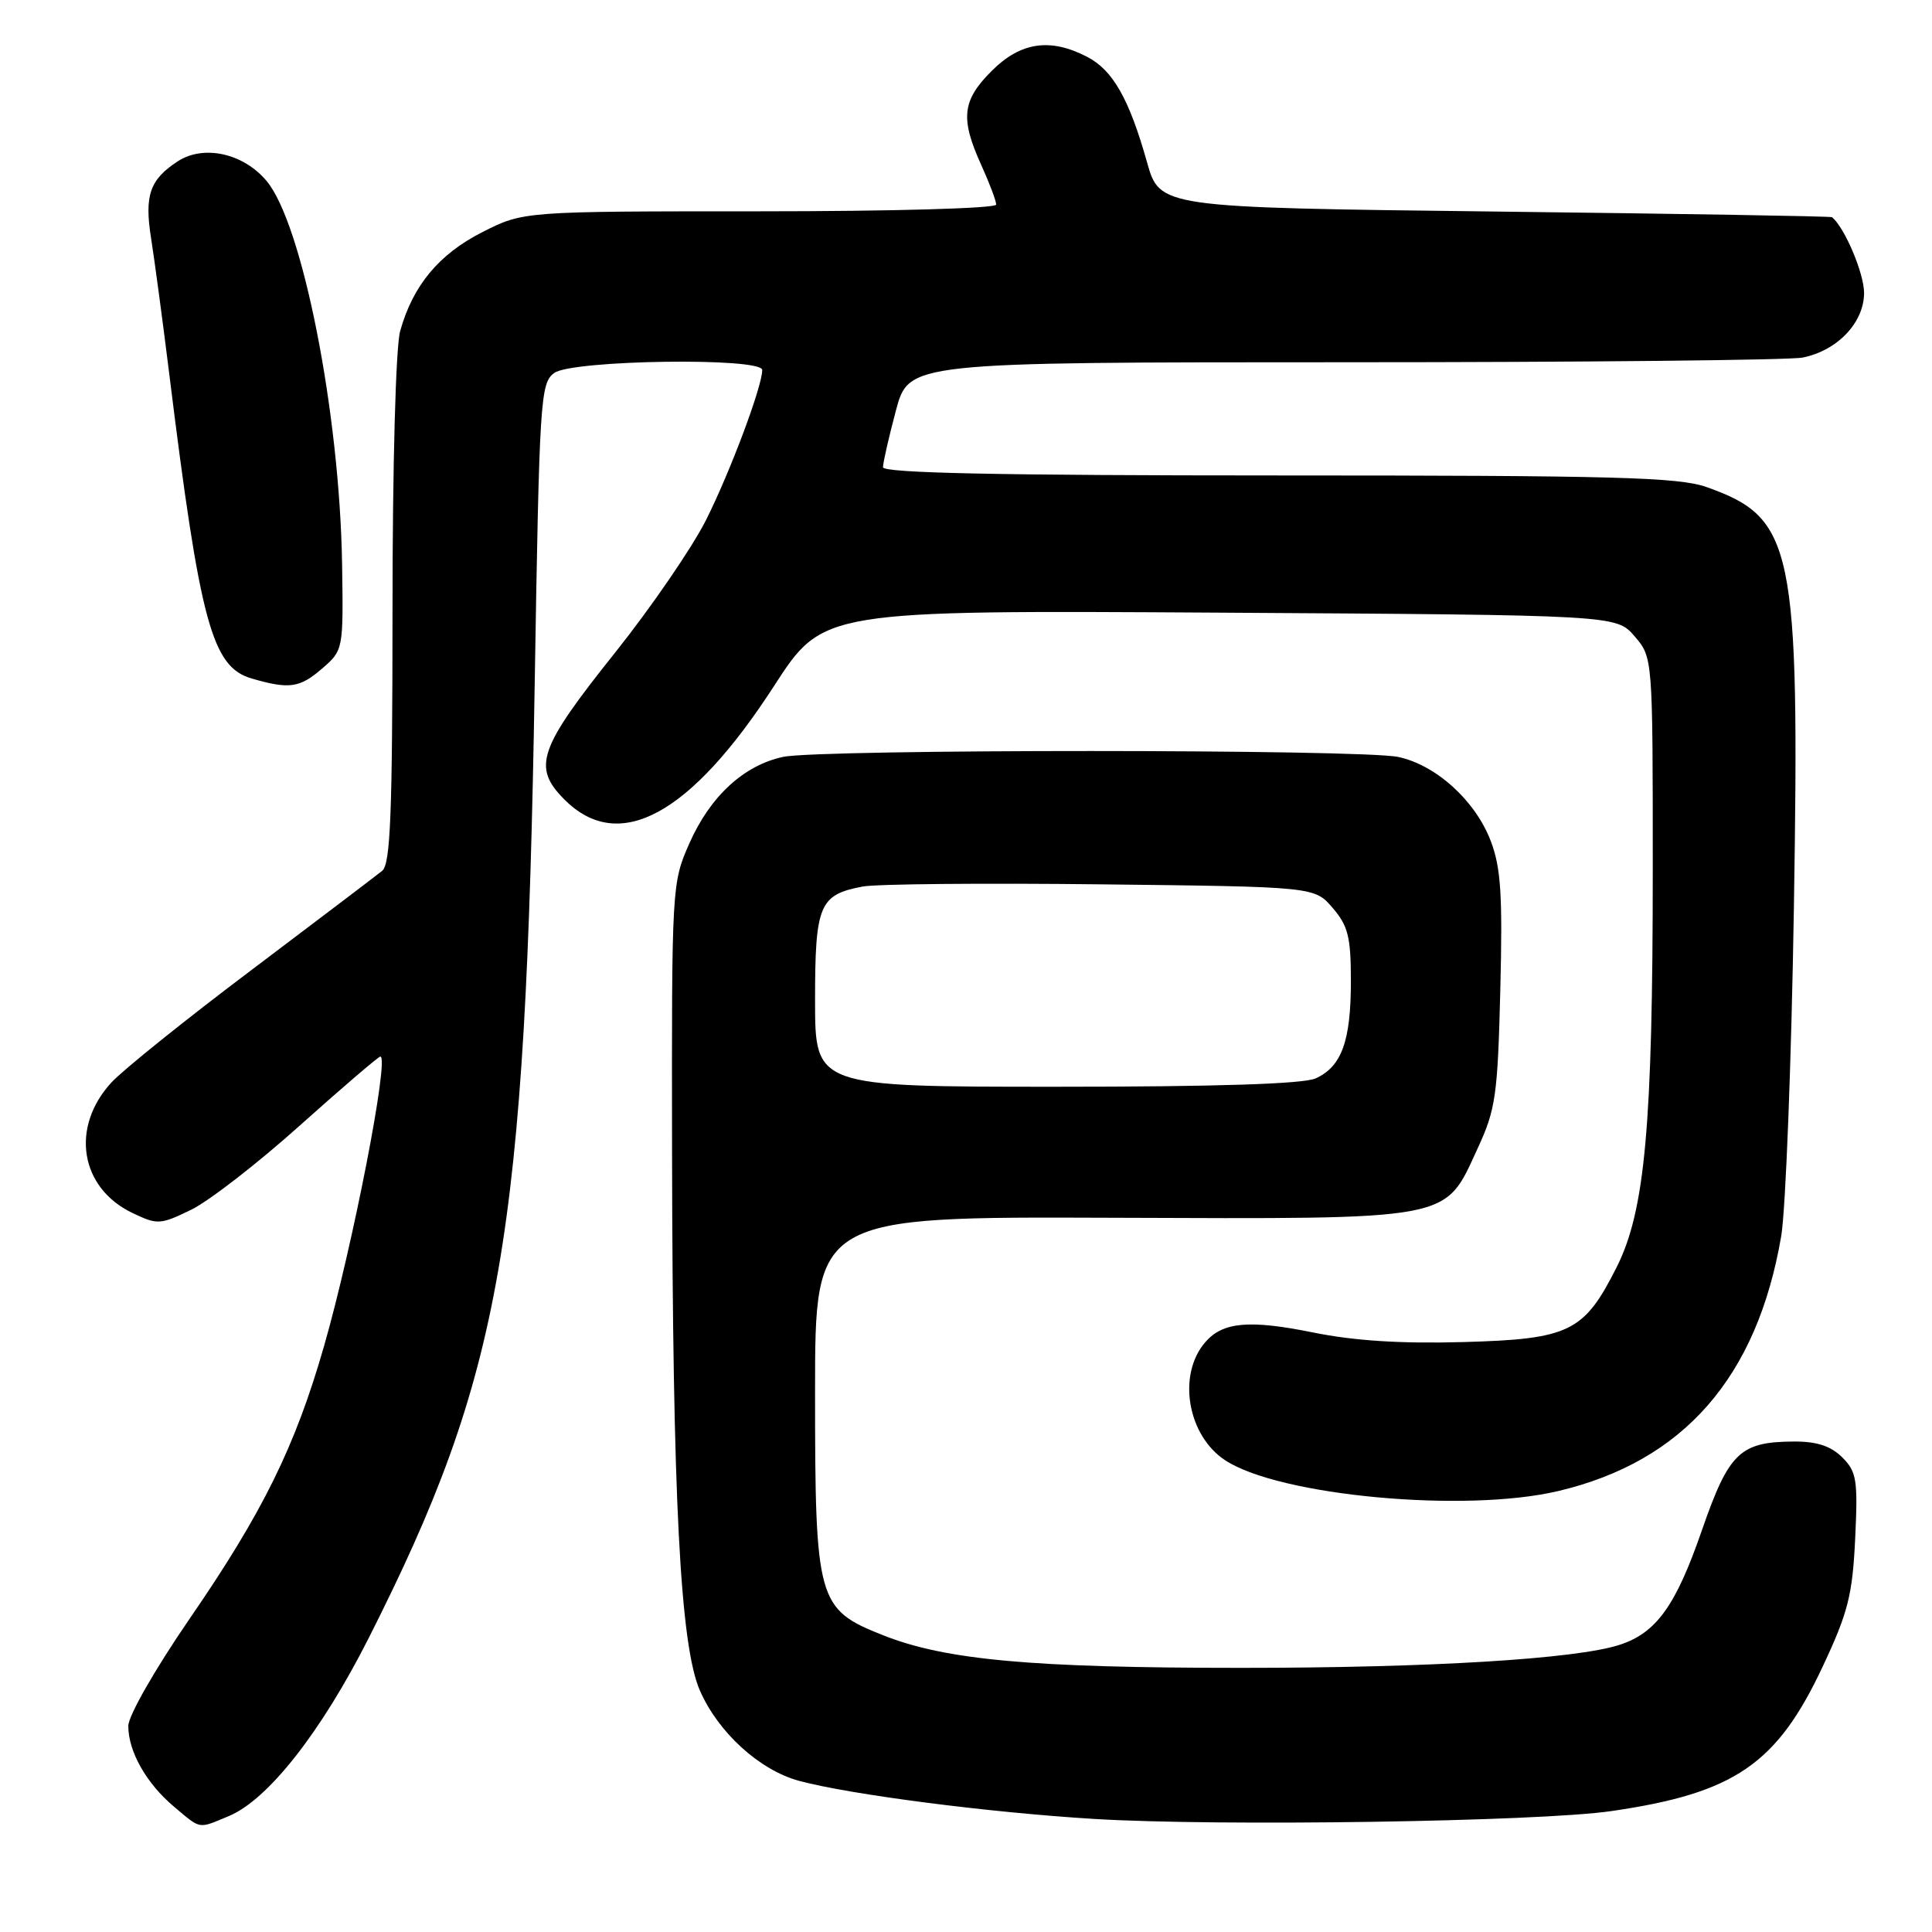 <?xml version="1.0" encoding="UTF-8" standalone="no"?>
<!DOCTYPE svg PUBLIC "-//W3C//DTD SVG 1.1//EN" "http://www.w3.org/Graphics/SVG/1.1/DTD/svg11.dtd" >
<svg xmlns="http://www.w3.org/2000/svg" xmlns:xlink="http://www.w3.org/1999/xlink" version="1.1" viewBox="0 0 256 256">
 <g >
 <path fill="currentColor"
d=" M 30.34 240.63 C 35.52 238.47 42.58 229.47 48.88 217.00 C 66.51 182.11 69.64 164.15 70.85 90.67 C 71.47 52.80 71.60 50.77 73.44 49.42 C 75.81 47.69 101.00 47.33 101.00 49.03 C 101.00 51.21 96.74 62.57 93.53 68.95 C 91.68 72.61 86.28 80.48 81.54 86.43 C 71.33 99.21 70.49 101.64 74.81 105.96 C 82.01 113.17 91.49 108.02 102.59 90.86 C 109.06 80.86 109.06 80.86 161.62 81.18 C 214.17 81.50 214.17 81.50 216.59 84.31 C 219.00 87.11 219.00 87.11 219.00 115.10 C 219.00 149.17 217.98 160.42 214.22 167.90 C 209.89 176.50 207.98 177.44 193.90 177.83 C 185.66 178.06 179.47 177.67 173.99 176.56 C 165.54 174.85 162.03 175.16 159.71 177.84 C 155.97 182.15 157.33 190.21 162.35 193.50 C 169.56 198.22 194.14 200.49 206.48 197.57 C 223.07 193.65 232.82 182.51 236.02 163.79 C 236.61 160.33 237.37 140.74 237.70 120.26 C 238.47 72.36 237.70 68.63 226.10 64.53 C 222.40 63.23 213.89 63.00 169.37 63.00 C 132.36 63.00 117.00 62.68 117.00 61.91 C 117.00 61.32 117.77 57.94 118.71 54.41 C 120.42 48.00 120.42 48.00 178.08 48.00 C 209.80 48.00 237.15 47.72 238.86 47.38 C 243.48 46.45 247.00 42.74 247.00 38.80 C 246.99 36.22 244.46 30.21 242.76 28.78 C 242.62 28.65 222.52 28.32 198.09 28.03 C 153.68 27.50 153.68 27.50 151.98 21.48 C 149.62 13.09 147.45 9.28 144.03 7.52 C 139.14 4.99 135.23 5.57 131.40 9.40 C 127.48 13.32 127.22 15.69 130.02 21.86 C 131.11 24.26 132.00 26.62 132.00 27.11 C 132.00 27.61 118.33 28.00 100.68 28.00 C 69.36 28.00 69.36 28.00 63.93 30.75 C 58.15 33.68 54.70 37.84 53.02 43.88 C 52.44 45.97 52.01 61.61 52.01 80.89 C 52.00 107.87 51.74 114.49 50.64 115.39 C 49.89 116.00 42.12 121.89 33.39 128.48 C 24.65 135.06 16.26 141.80 14.75 143.45 C 9.30 149.39 10.60 157.41 17.56 160.73 C 20.86 162.31 21.23 162.29 25.33 160.30 C 27.69 159.15 34.19 154.11 39.77 149.10 C 45.36 144.10 50.14 140.00 50.40 140.00 C 51.63 140.00 46.72 165.21 42.93 178.39 C 39.11 191.70 34.80 200.43 25.12 214.50 C 20.52 221.20 17.00 227.36 17.00 228.71 C 17.00 232.08 19.40 236.32 23.04 239.38 C 26.69 242.45 26.19 242.36 30.34 240.63 Z  M 213.50 239.98 C 229.83 237.61 235.45 233.77 241.52 220.82 C 244.88 213.67 245.46 211.37 245.82 203.89 C 246.19 196.10 246.02 195.02 244.12 193.12 C 242.62 191.62 240.76 191.00 237.75 191.01 C 230.55 191.04 229.09 192.45 225.51 202.77 C 222.05 212.78 219.47 216.37 214.60 217.95 C 208.79 219.83 189.54 221.00 164.47 221.00 C 136.72 221.00 125.30 219.96 117.04 216.69 C 108.29 213.23 108.00 212.20 108.00 184.36 C 108.00 161.21 108.00 161.21 147.25 161.36 C 192.96 161.52 191.34 161.83 195.79 152.18 C 198.19 147.00 198.45 145.16 198.80 131.13 C 199.11 118.57 198.88 114.98 197.53 111.43 C 195.49 106.09 190.28 101.36 185.27 100.30 C 180.38 99.26 108.65 99.25 103.78 100.29 C 98.58 101.39 94.10 105.51 91.35 111.74 C 89.02 117.00 89.00 117.43 89.05 152.28 C 89.12 198.61 90.12 218.03 92.75 224.03 C 95.19 229.59 100.66 234.56 105.88 235.97 C 112.68 237.80 131.03 240.17 145.00 241.02 C 161.47 242.02 203.90 241.38 213.50 239.98 Z  M 42.69 88.58 C 45.48 86.17 45.50 86.09 45.33 74.83 C 45.02 54.73 40.07 29.62 35.31 23.96 C 32.22 20.29 26.96 19.14 23.53 21.39 C 19.84 23.80 19.12 25.91 20.02 31.57 C 20.46 34.36 21.55 42.46 22.43 49.57 C 26.52 82.60 28.09 88.38 33.36 89.91 C 38.34 91.35 39.71 91.16 42.69 88.58 Z  M 108.00 132.57 C 108.00 119.88 108.56 118.55 114.32 117.47 C 116.12 117.13 130.32 117.00 145.88 117.18 C 174.18 117.50 174.18 117.50 176.59 120.31 C 178.63 122.68 179.00 124.16 179.00 130.01 C 179.00 137.95 177.78 141.32 174.34 142.89 C 172.72 143.63 161.24 144.00 139.95 144.00 C 108.00 144.00 108.00 144.00 108.00 132.57 Z "/>
</g>
</svg>
